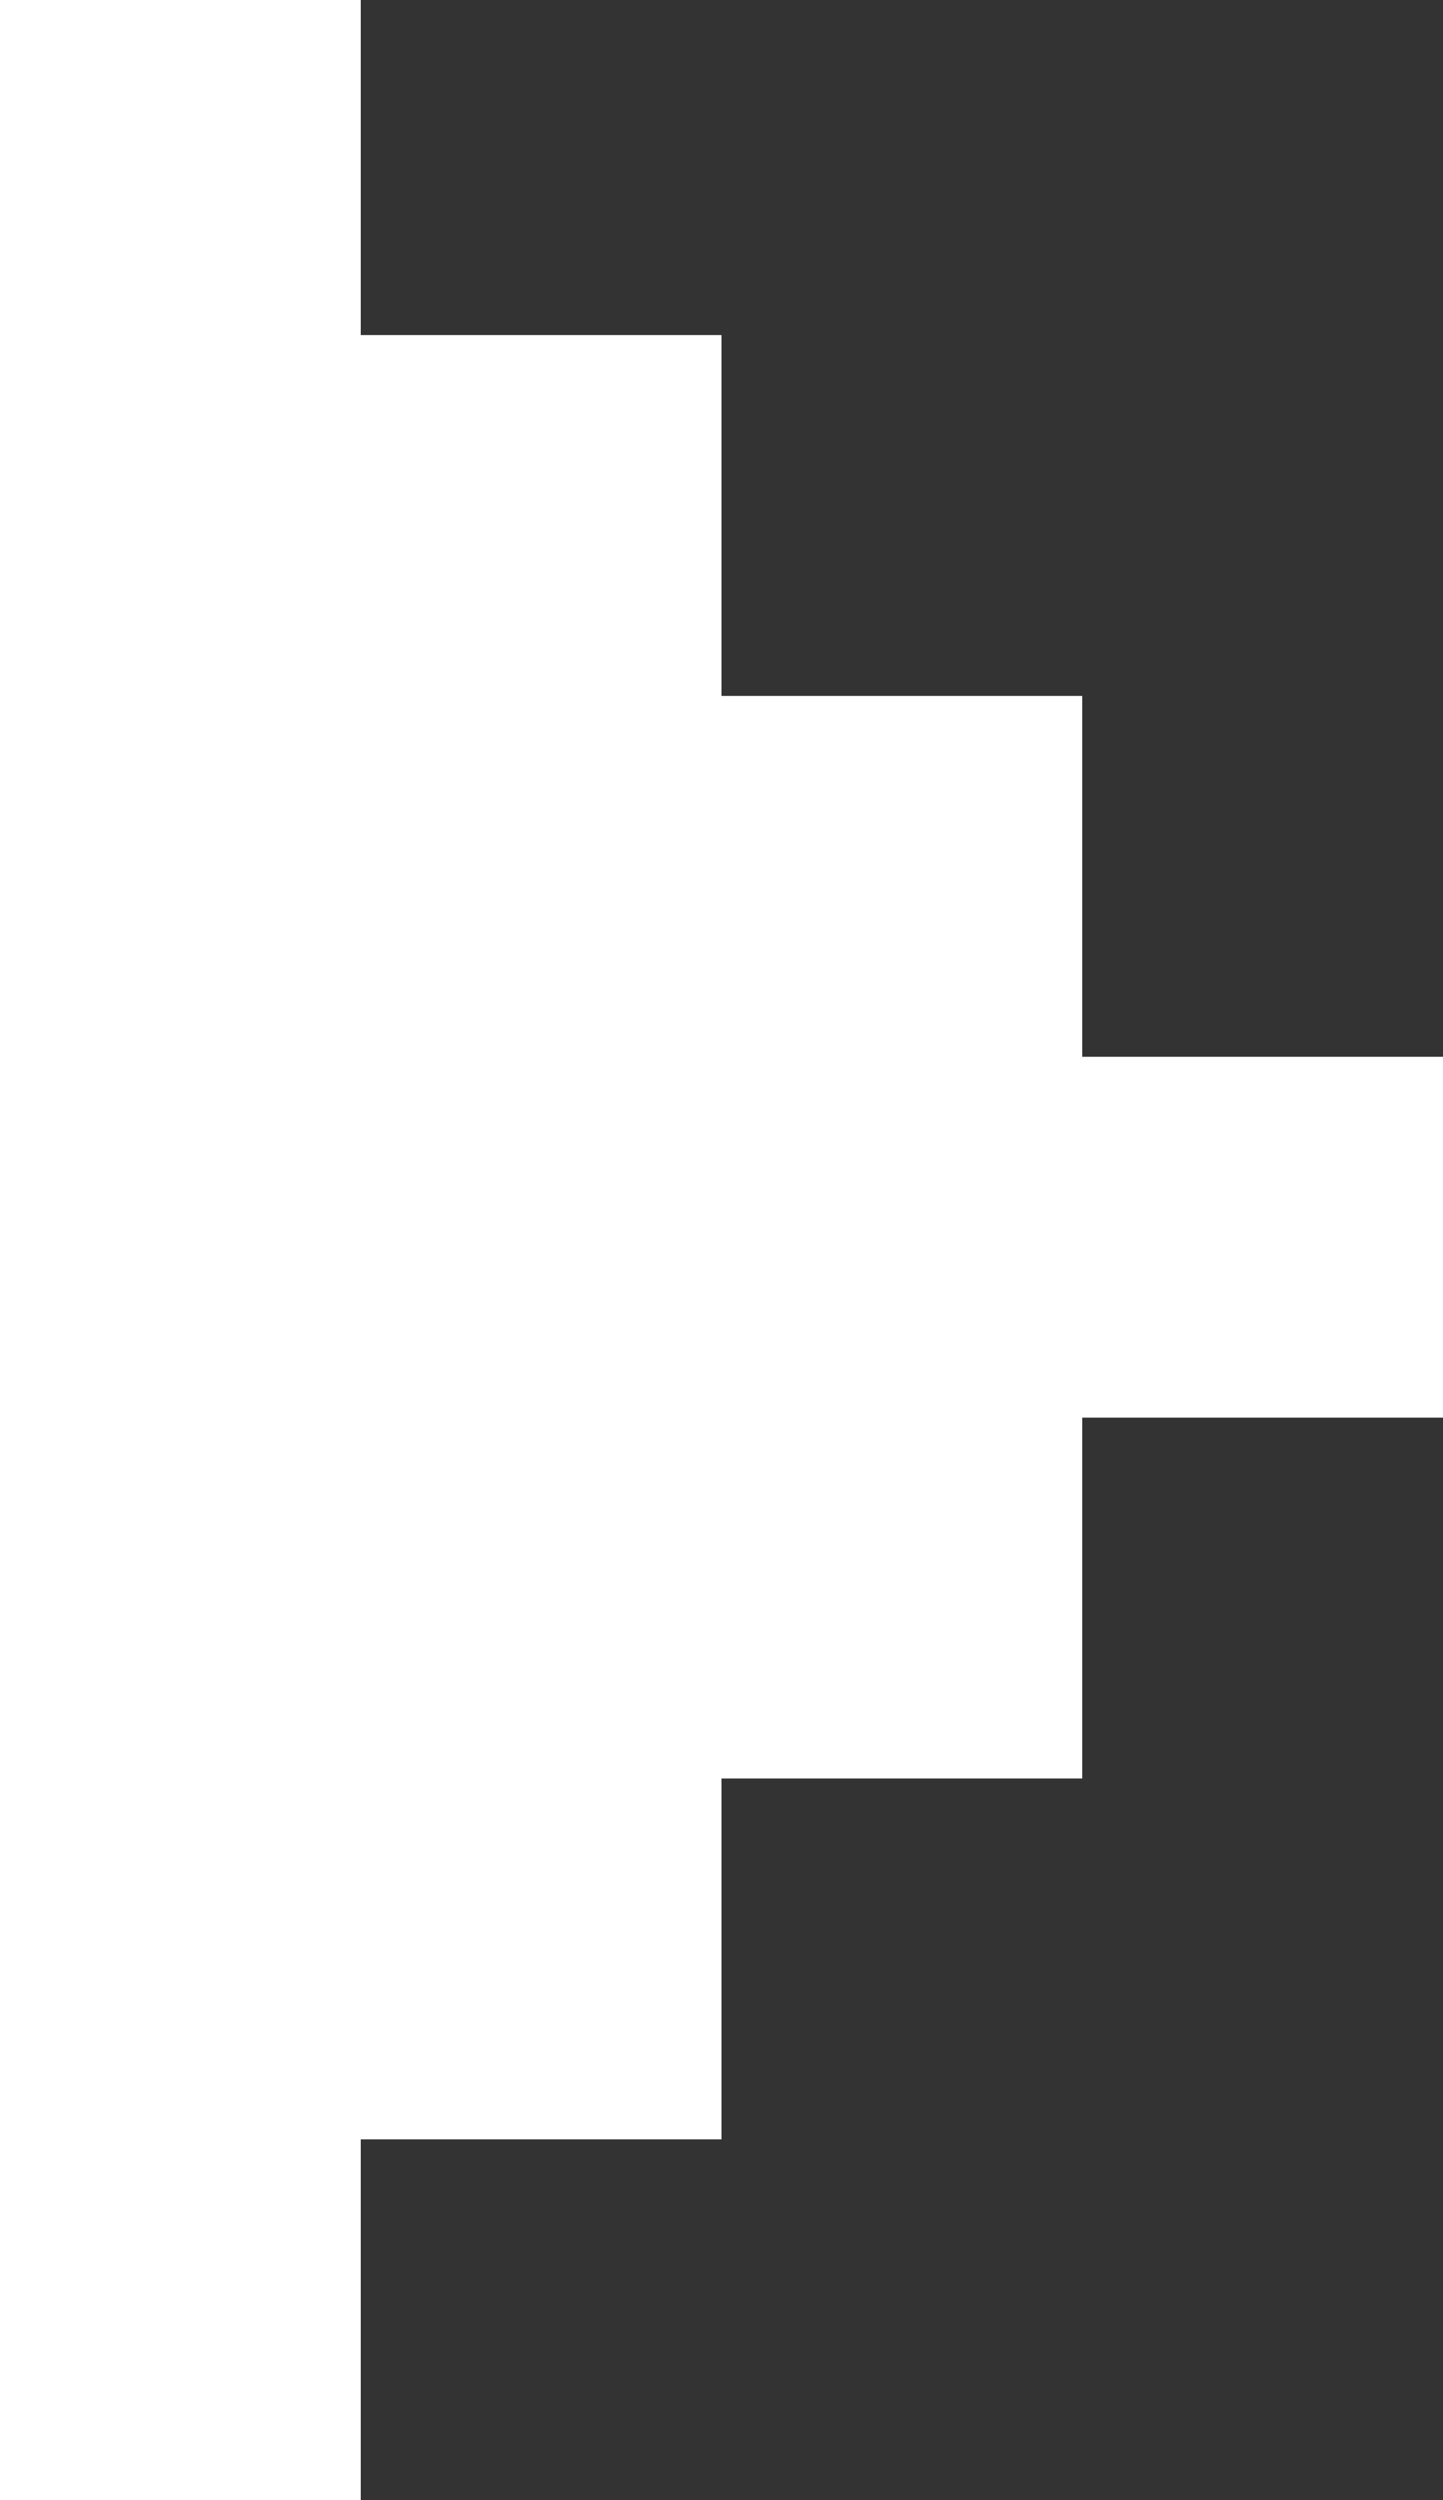 <svg xmlns="http://www.w3.org/2000/svg" width="56" height="97"><rect width="100%" height="100%" fill="#333333" stroke="none"/><path d="M14 13h14v70H14zm28 28h14v14H42zM0 97V0h14v97zm28-70h14v42H28z" fill="#FFF"/></svg>